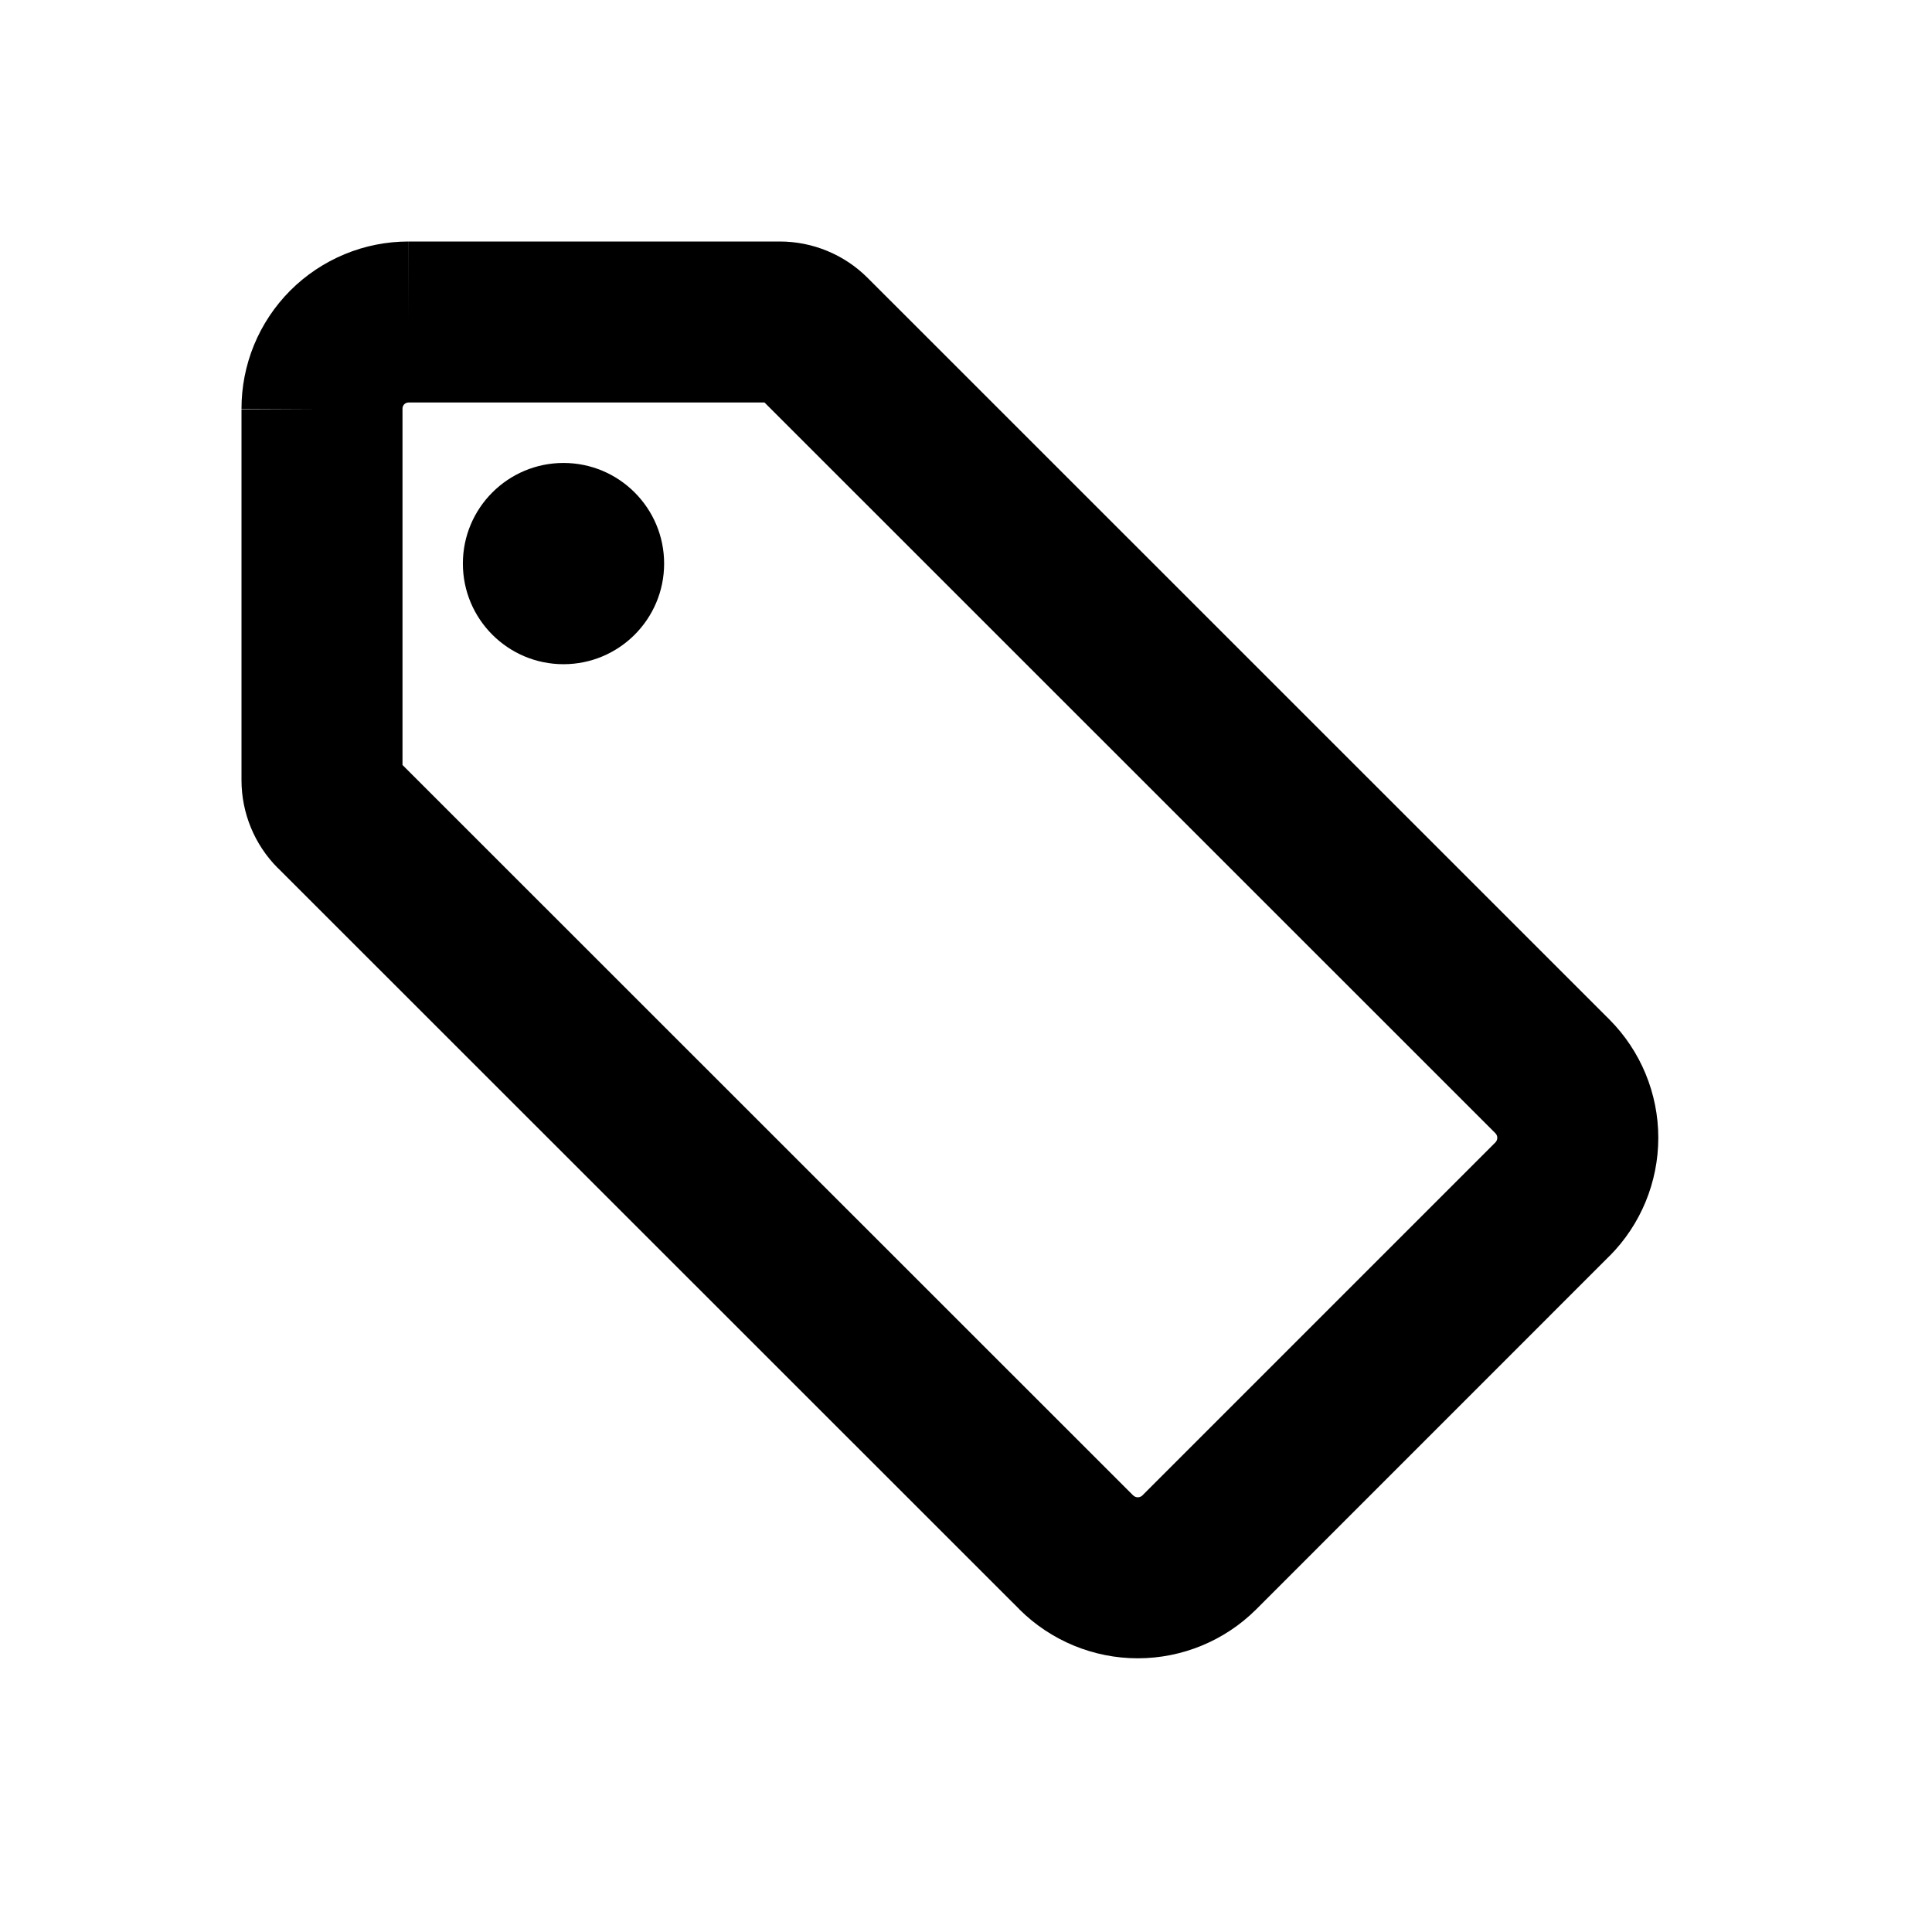 <svg width="24" height="24" viewBox="0 0 24 24" fill="none" xmlns="http://www.w3.org/2000/svg">
<path fill-rule="evenodd" clip-rule="evenodd" d="M4.281 3.158C4.533 3.053 4.804 3 5.077 3L5.077 4L5.078 3L5.077 3H9.686C10.094 3 10.485 3.161 10.774 3.448L10.776 3.45L19.992 12.664L19.994 12.666C20.382 13.056 20.6 13.584 20.6 14.134C20.6 14.685 20.382 15.213 19.994 15.603L19.992 15.604L15.605 19.992L15.603 19.994C15.213 20.382 14.684 20.6 14.134 20.6C13.584 20.6 13.056 20.382 12.665 19.994L12.664 19.992L3.451 10.782L3.448 10.78C3.161 10.491 3 10.099 3 9.692L3 5.082L3 5.085L4 5.08H3V5.082C2.999 4.809 3.052 4.539 3.155 4.287C3.259 4.034 3.412 3.804 3.605 3.61C3.799 3.416 4.028 3.263 4.281 3.158ZM5.075 5C5.065 5 5.055 5.002 5.046 5.006C5.037 5.009 5.029 5.015 5.022 5.022C5.015 5.029 5.009 5.037 5.006 5.046C5.002 5.055 5 5.065 5 5.075V9.503L14.076 18.576C14.092 18.591 14.113 18.6 14.134 18.6C14.156 18.6 14.177 18.591 14.192 18.576L18.576 14.192C18.591 14.176 18.6 14.156 18.6 14.134C18.6 14.113 18.591 14.092 18.576 14.077L9.497 5L5.075 5ZM7 8.251C7.69 8.251 8.25 7.691 8.25 7.001C8.25 6.311 7.69 5.751 7 5.751C6.31 5.751 5.75 6.311 5.75 7.001C5.75 7.691 6.31 8.251 7 8.251Z" fill="black" style="fill:black;fill-opacity:1;"/>
</svg>
